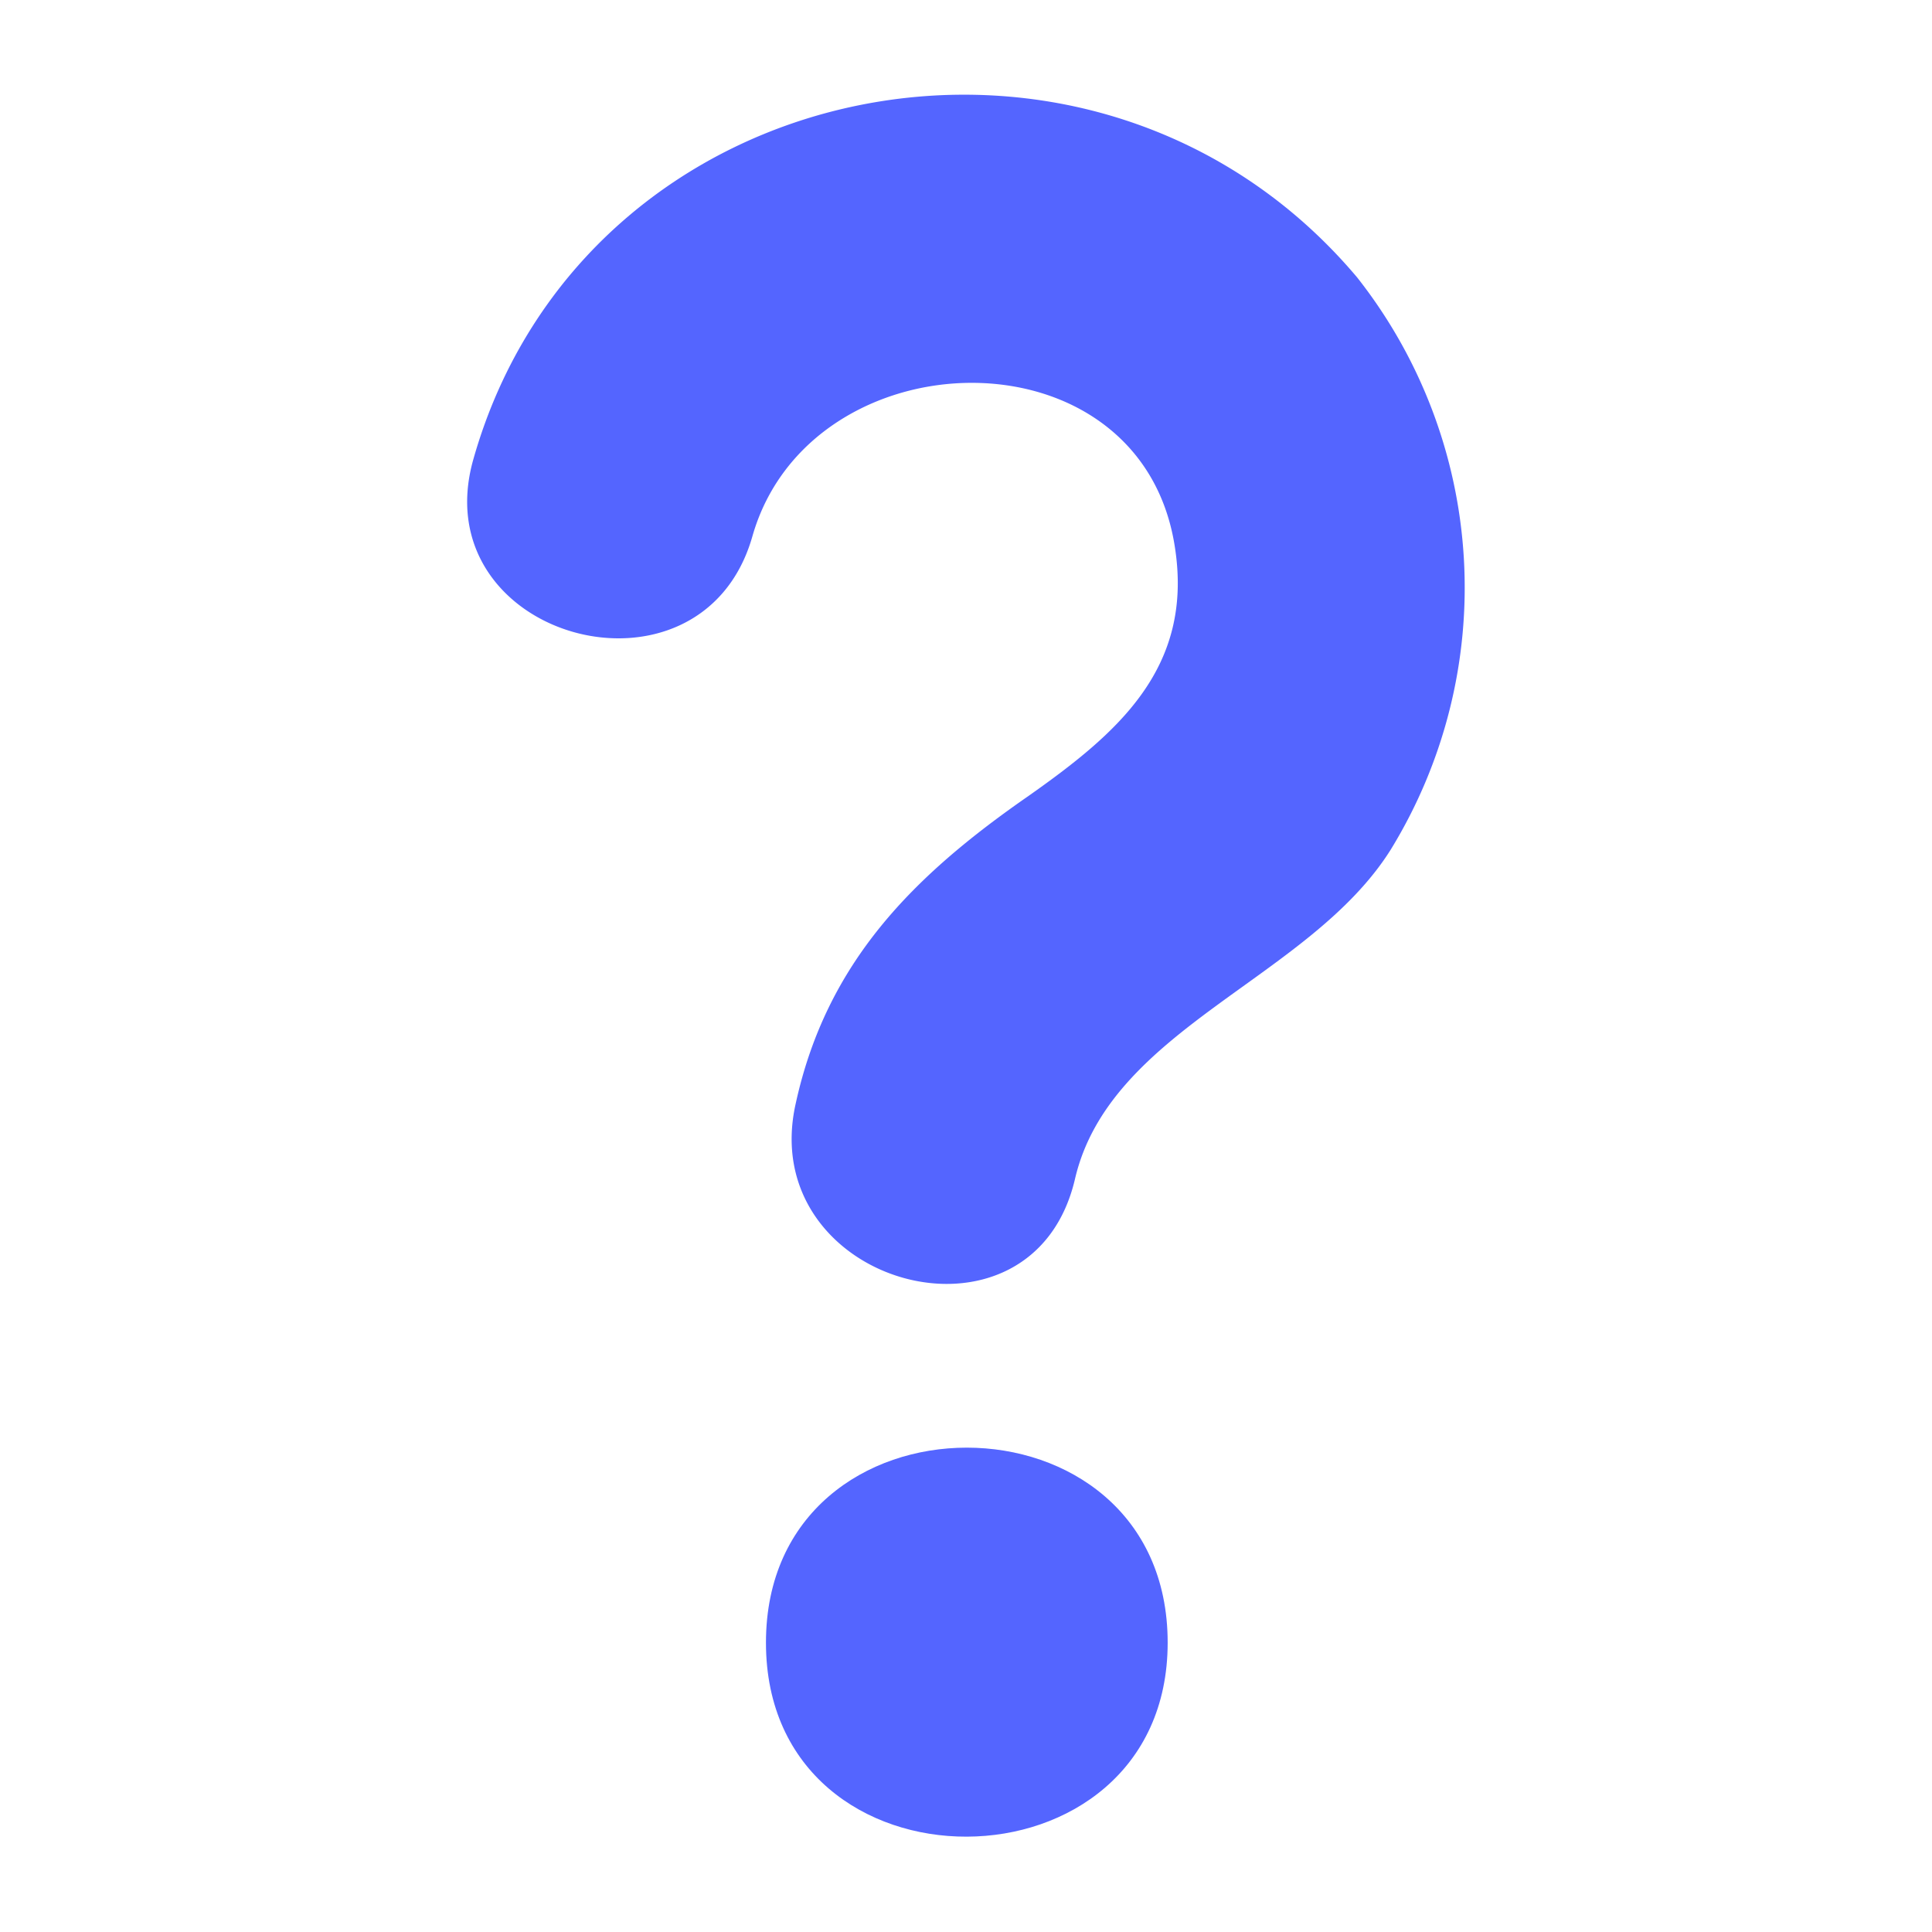 <svg xmlns="http://www.w3.org/2000/svg" viewBox="0 0 35.59 35.59"><defs><style>.cls-1{fill:none;}.cls-2{fill:#5465ff;}</style></defs><g id="Layer_2" data-name="Layer 2"><g id="Layer_1-2" data-name="Layer 1"><rect class="cls-1" width="35.59" height="35.59"/><path class="cls-2" d="M21.51,30.26c0-4.79-7.4-4.79-7.4,0S21.51,35,21.51,30.26Z"/><path class="cls-2" d="M13.86,9.88C14.92,6.16,21,6,21.64,10.06c.36,2.25-1.06,3.45-2.69,4.6-2.12,1.47-3.72,3.06-4.29,5.66C13.9,23.66,19,25.1,19.8,21.73c.64-2.79,4.32-3.69,5.82-6.08A9.23,9.23,0,0,0,25,5.11C20.18-.61,10.76,1.26,8.72,8.46,7.78,11.77,12.92,13.18,13.86,9.88Z"/></g></g></svg>